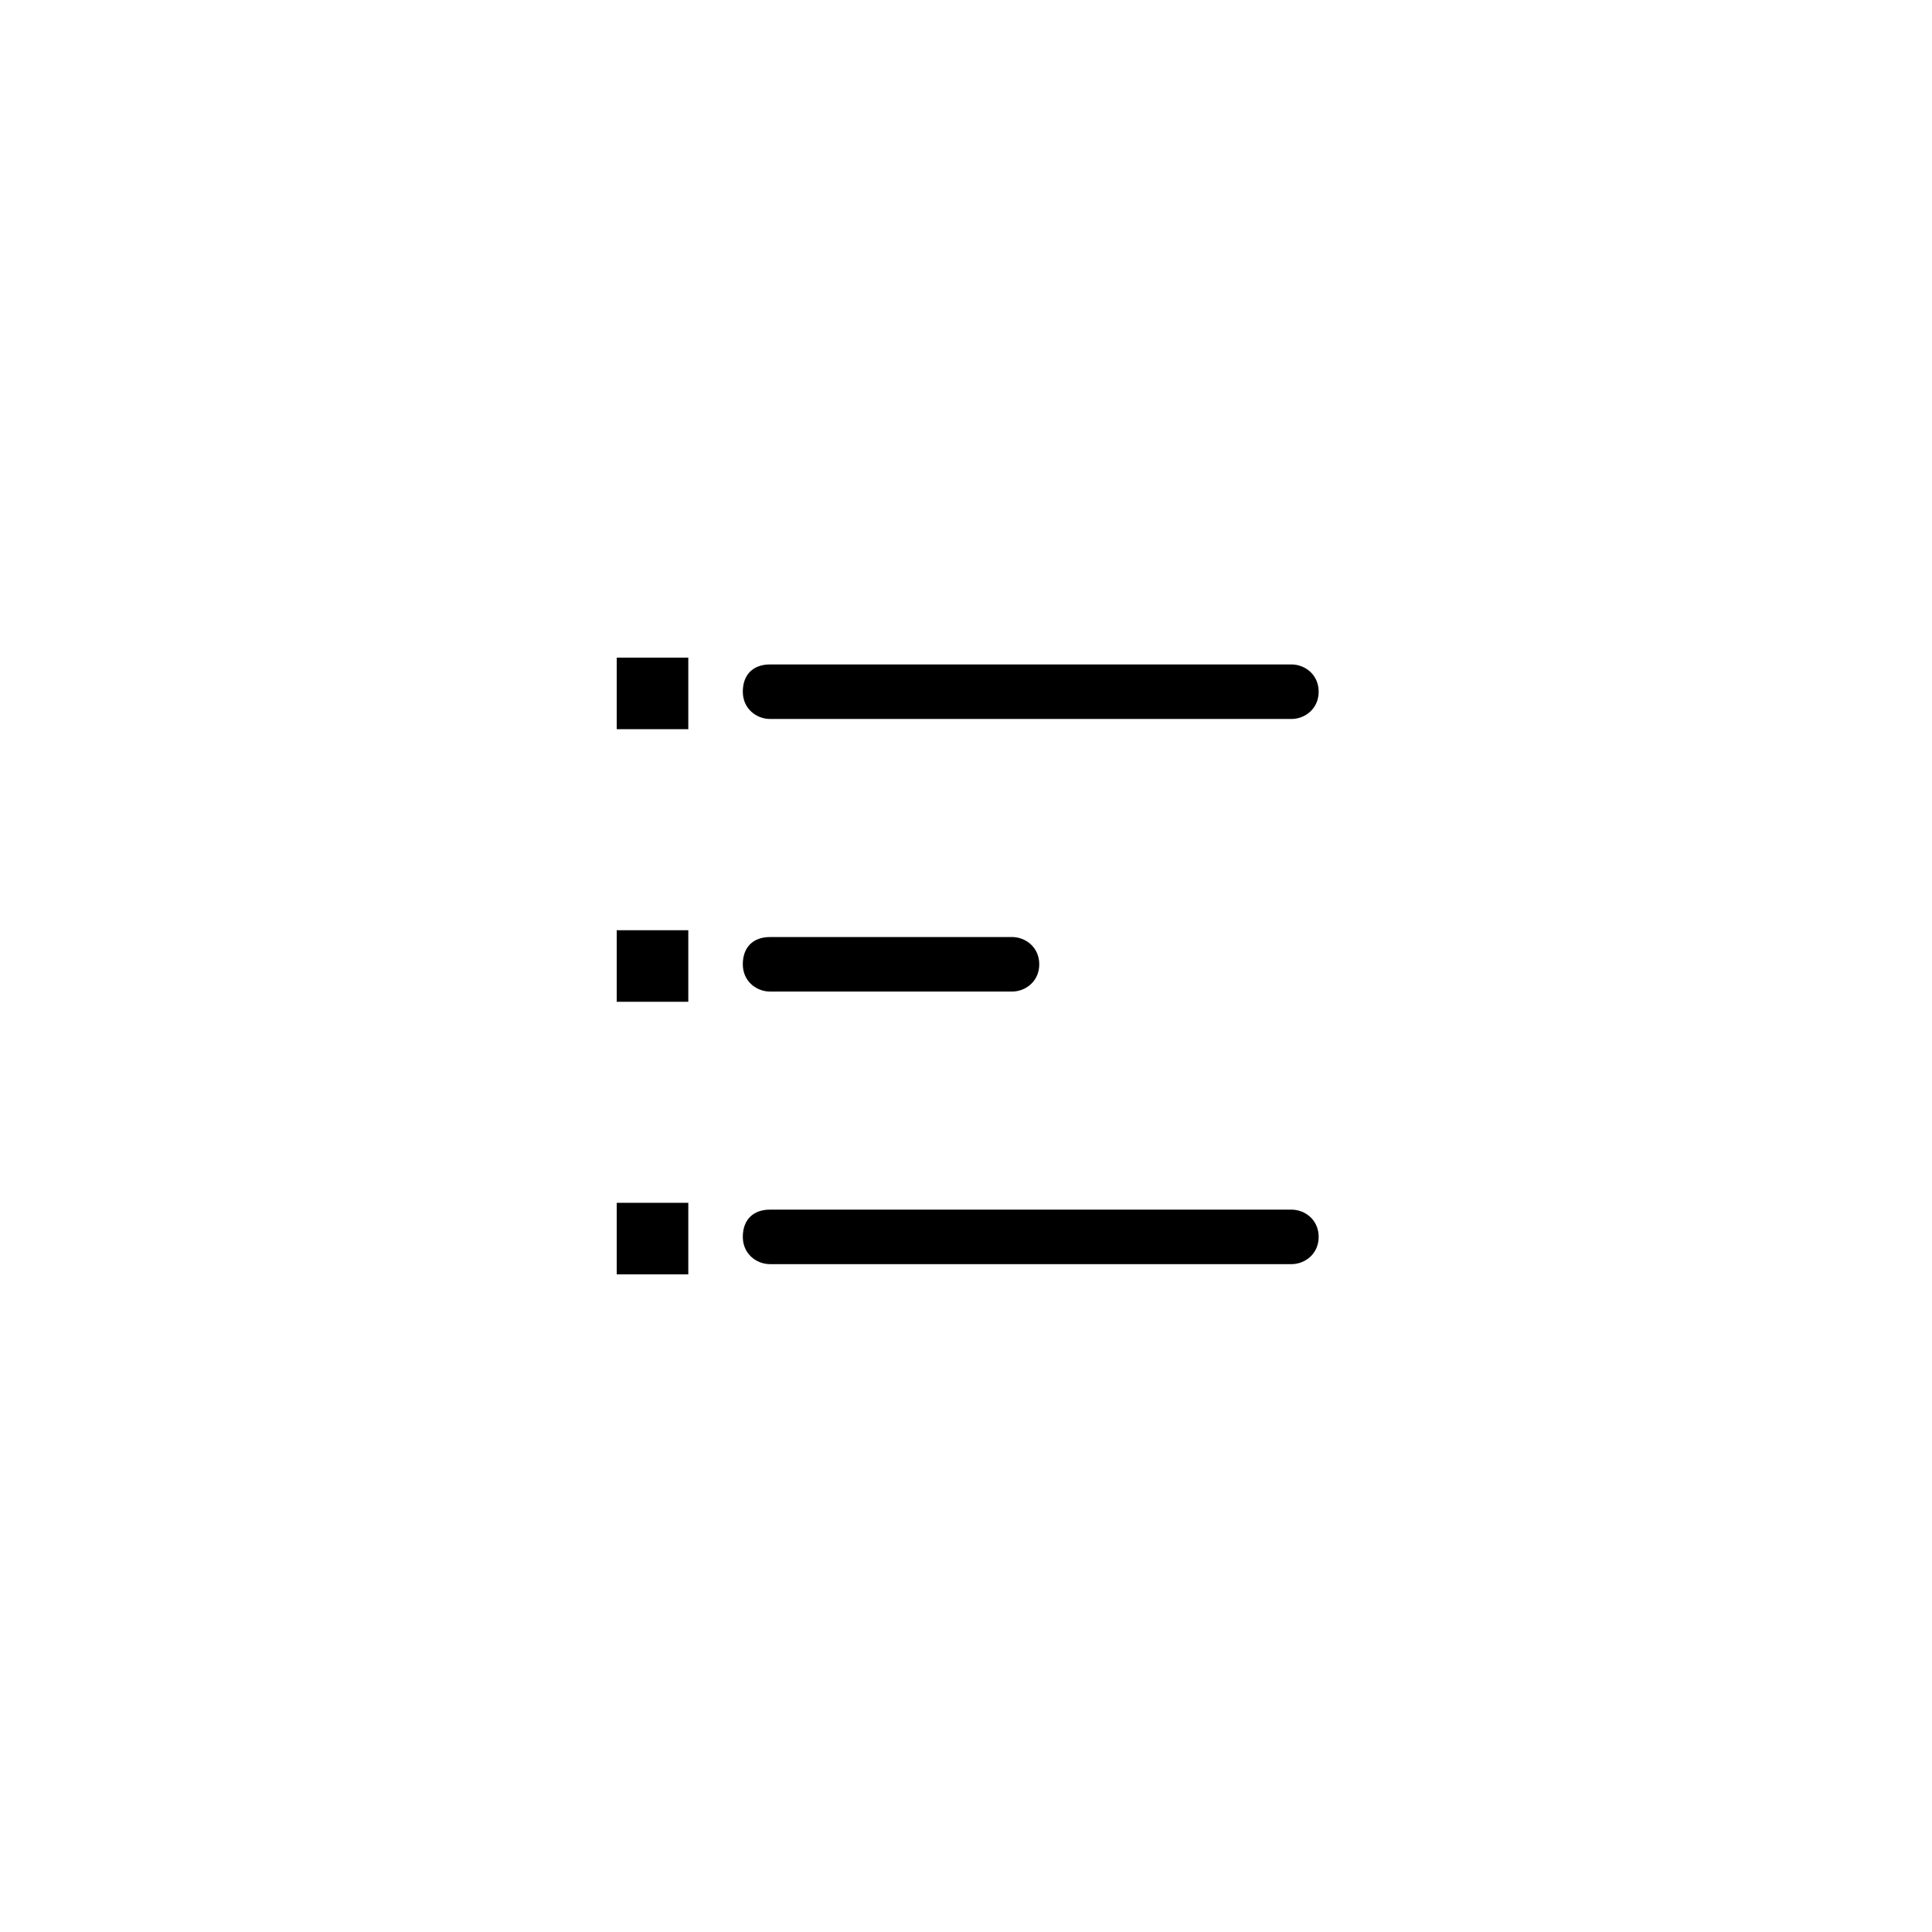 <?xml version="1.0" encoding="utf-8"?>
<!-- Generator: Adobe Illustrator 25.2.0, SVG Export Plug-In . SVG Version: 6.00 Build 0)  -->
<svg version="1.1" id="Layer_1" xmlns="http://www.w3.org/2000/svg" xmlns:xlink="http://www.w3.org/1999/xlink" x="0px" y="0px"
	 viewBox="0 0 56.7 56.7" style="enable-background:new 0 0 56.7 56.7;" xml:space="preserve">
<style type="text/css">
	.st0{fill:#4576BB;}
	.st1{fill-rule:evenodd;clip-rule:evenodd;fill:#4576BB;}
	.st2{fill:#231F20;}
	.st3{stroke:#000000;stroke-width:2.064668e-02;stroke-miterlimit:10;}
	.st4{fill:#010101;}
	.st5{fill:#FFFFFF;}
	.st6{fill:#353635;}
	.st7{fill:#5B5B5B;}
	.st8{fill:#E6E7E7;stroke:#5B5B5B;stroke-miterlimit:10;}
</style>
<g>
	<g>
		<g>
			<path d="M37.9,21.1H22.6c-0.4,0-0.8-0.3-0.8-0.8s0.3-0.8,0.8-0.8h15.3c0.4,0,0.8,0.3,0.8,0.8S38.3,21.1,37.9,21.1z"/>
		</g>
	</g>
	<g>
		<g>
			<path d="M37.9,37.1H22.6c-0.4,0-0.8-0.3-0.8-0.8s0.3-0.8,0.8-0.8h15.3c0.4,0,0.8,0.3,0.8,0.8S38.3,37.1,37.9,37.1z"/>
		</g>
	</g>
	<g>
		<g>
			<path d="M29.7,29.1h-7.1c-0.4,0-0.8-0.3-0.8-0.8s0.3-0.8,0.8-0.8h7.1c0.4,0,0.8,0.3,0.8,0.8S30.1,29.1,29.7,29.1z"/>
		</g>
	</g>
	<g>
		<g>
			<rect x="18.1" y="19.3" width="2.1" height="2.1"/>
		</g>
	</g>
	<g>
		<g>
			<rect x="18.1" y="27.3" width="2.1" height="2.1"/>
		</g>
	</g>
	<g>
		<g>
			<rect x="18.1" y="35.3" width="2.1" height="2.1"/>
		</g>
	</g>
</g>
</svg>
